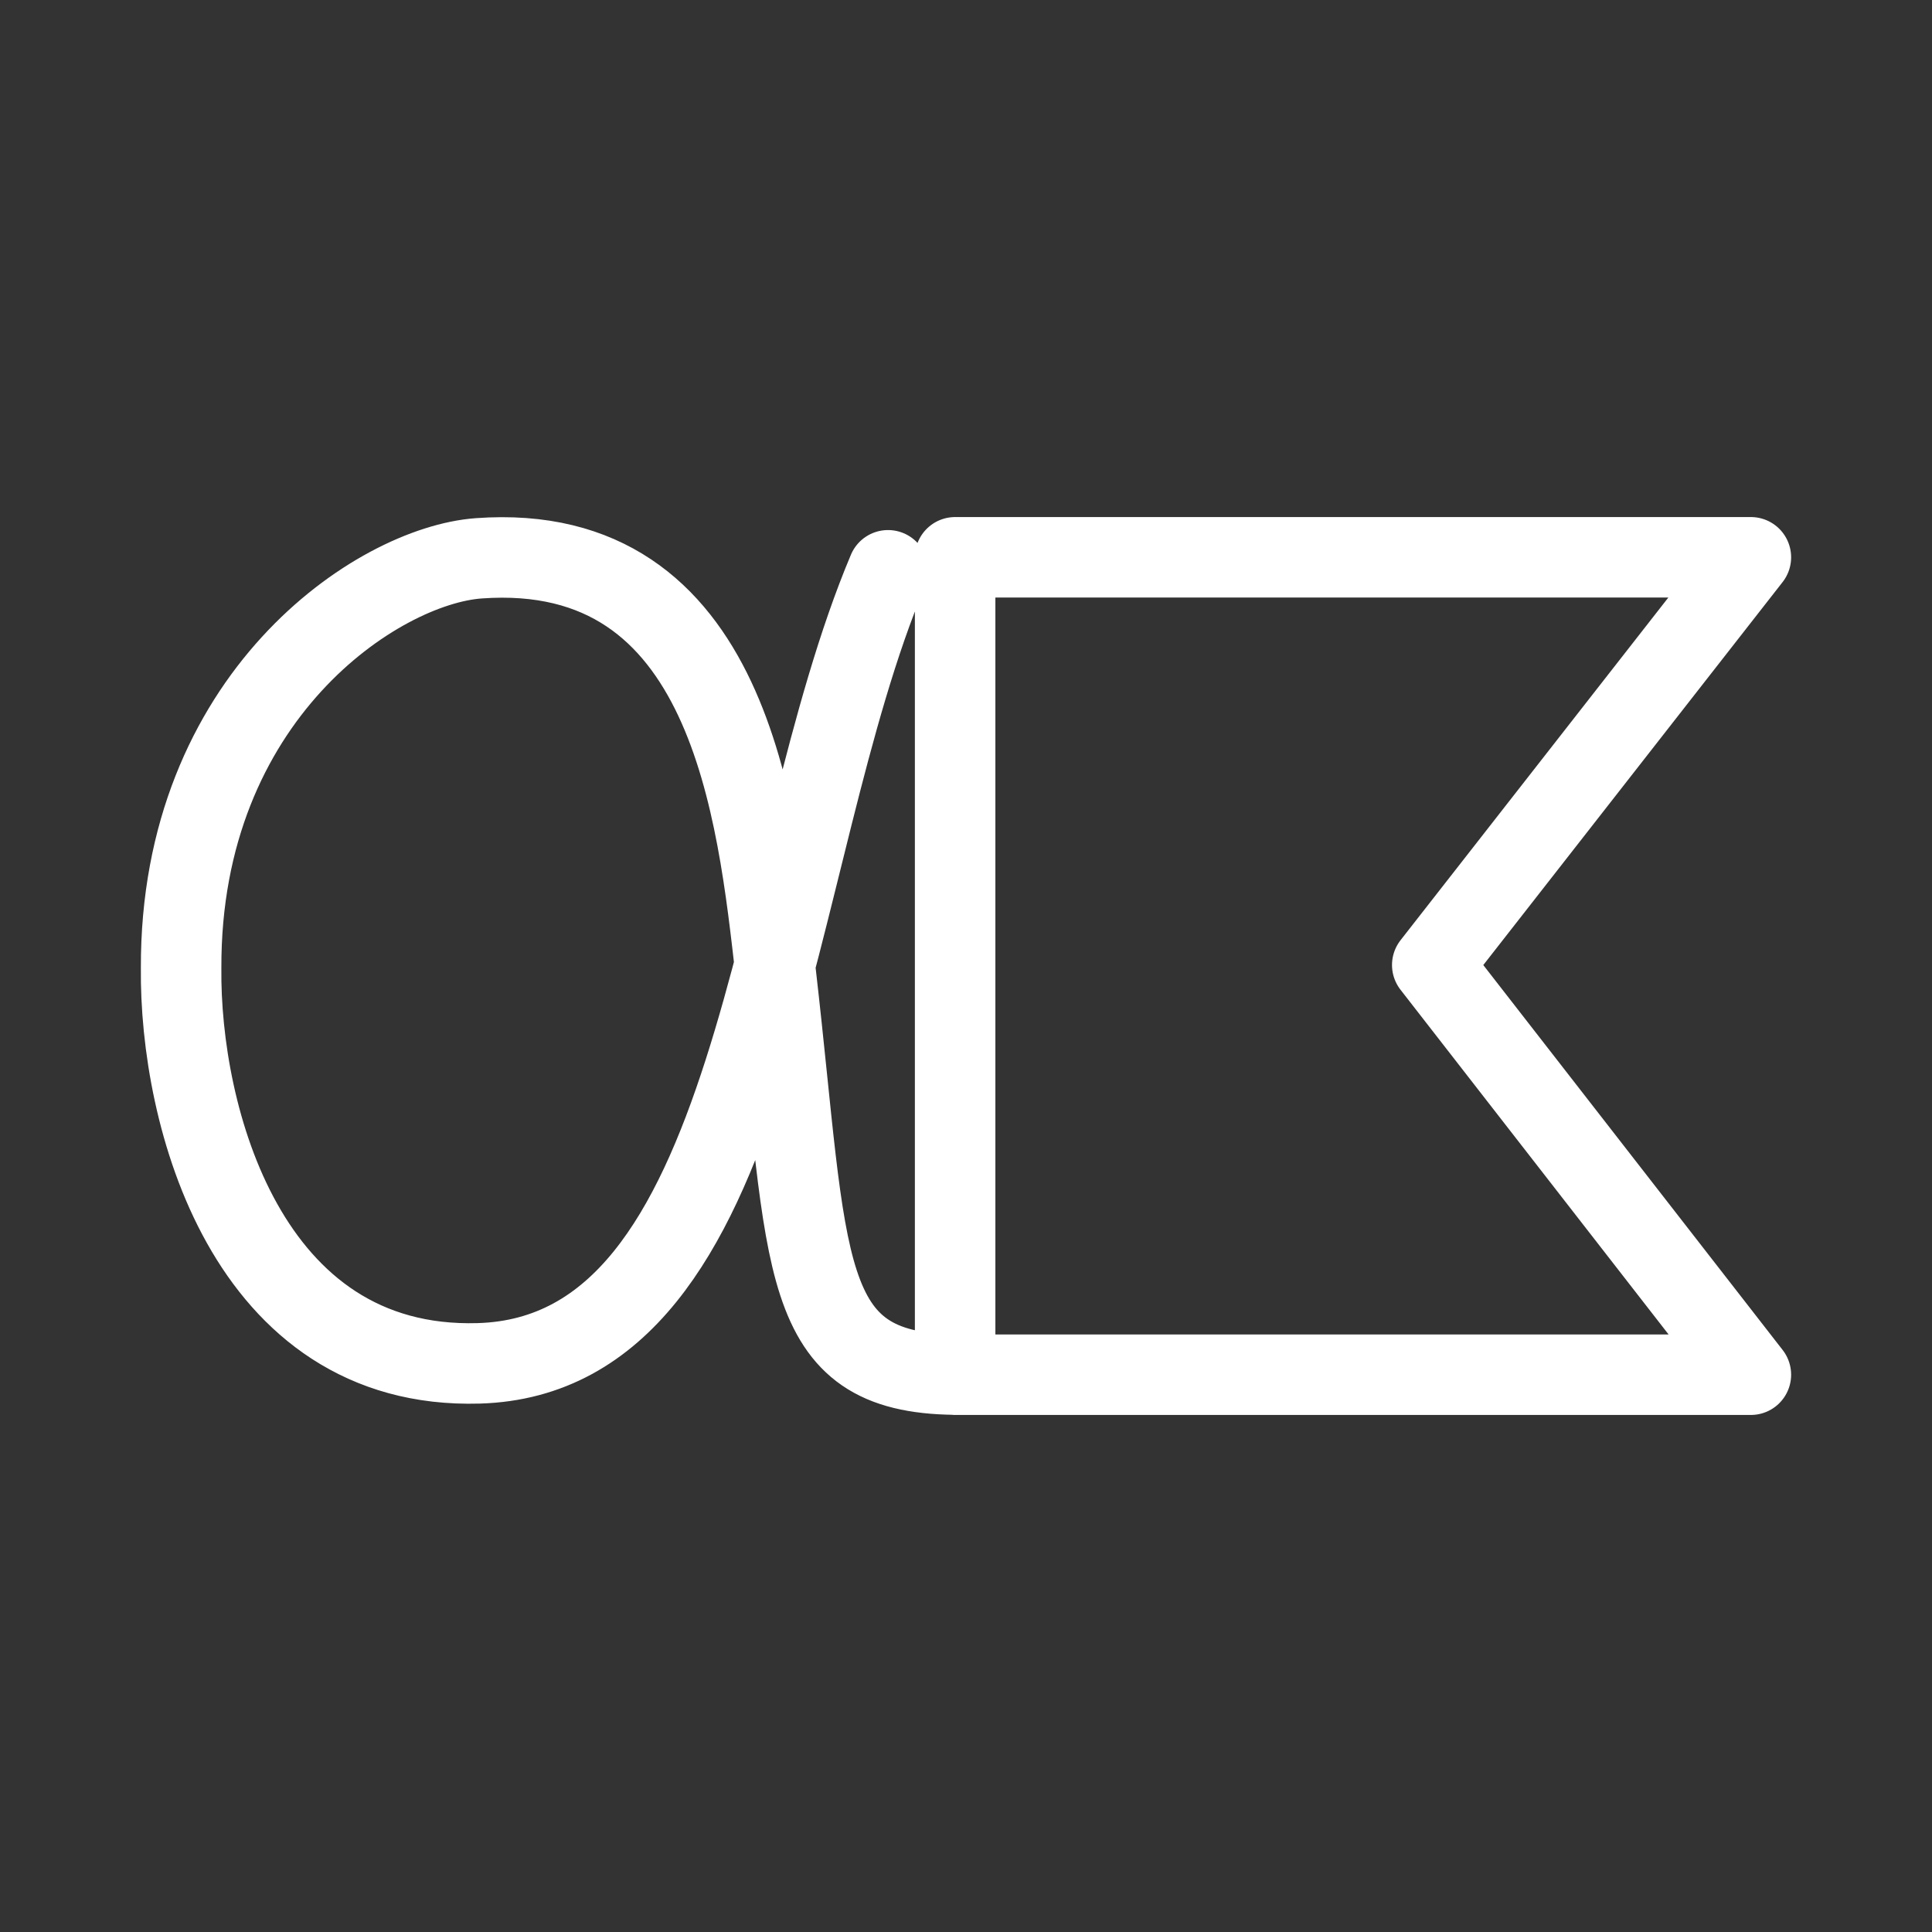 <?xml version="1.0" encoding="UTF-8"?><svg id="b" xmlns="http://www.w3.org/2000/svg" viewBox="0 0 48 48"><rect x="0" y="0" width="48" height="48" fill="#333333" stroke="none"/><defs><style>.d{stroke-width:2px;fill:none;stroke:#fff;stroke-linecap:round;stroke-linejoin:round;}</style></defs><path id="c" class="d" d="m23.73,34.154h19.77l-7.916-10.179,7.916-10.129h-19.77v20.308Zm-1.667-19.985c-3.023,7.172-3.13,19.498-10.169,19.703-5.783.169-7.435-6.169-7.394-9.823-.023-6.742,4.876-9.995,7.394-10.178,6.257-.454,6.92,6.319,7.38,10.319.835,7.258.515,9.919,4.455,9.961"/></svg>